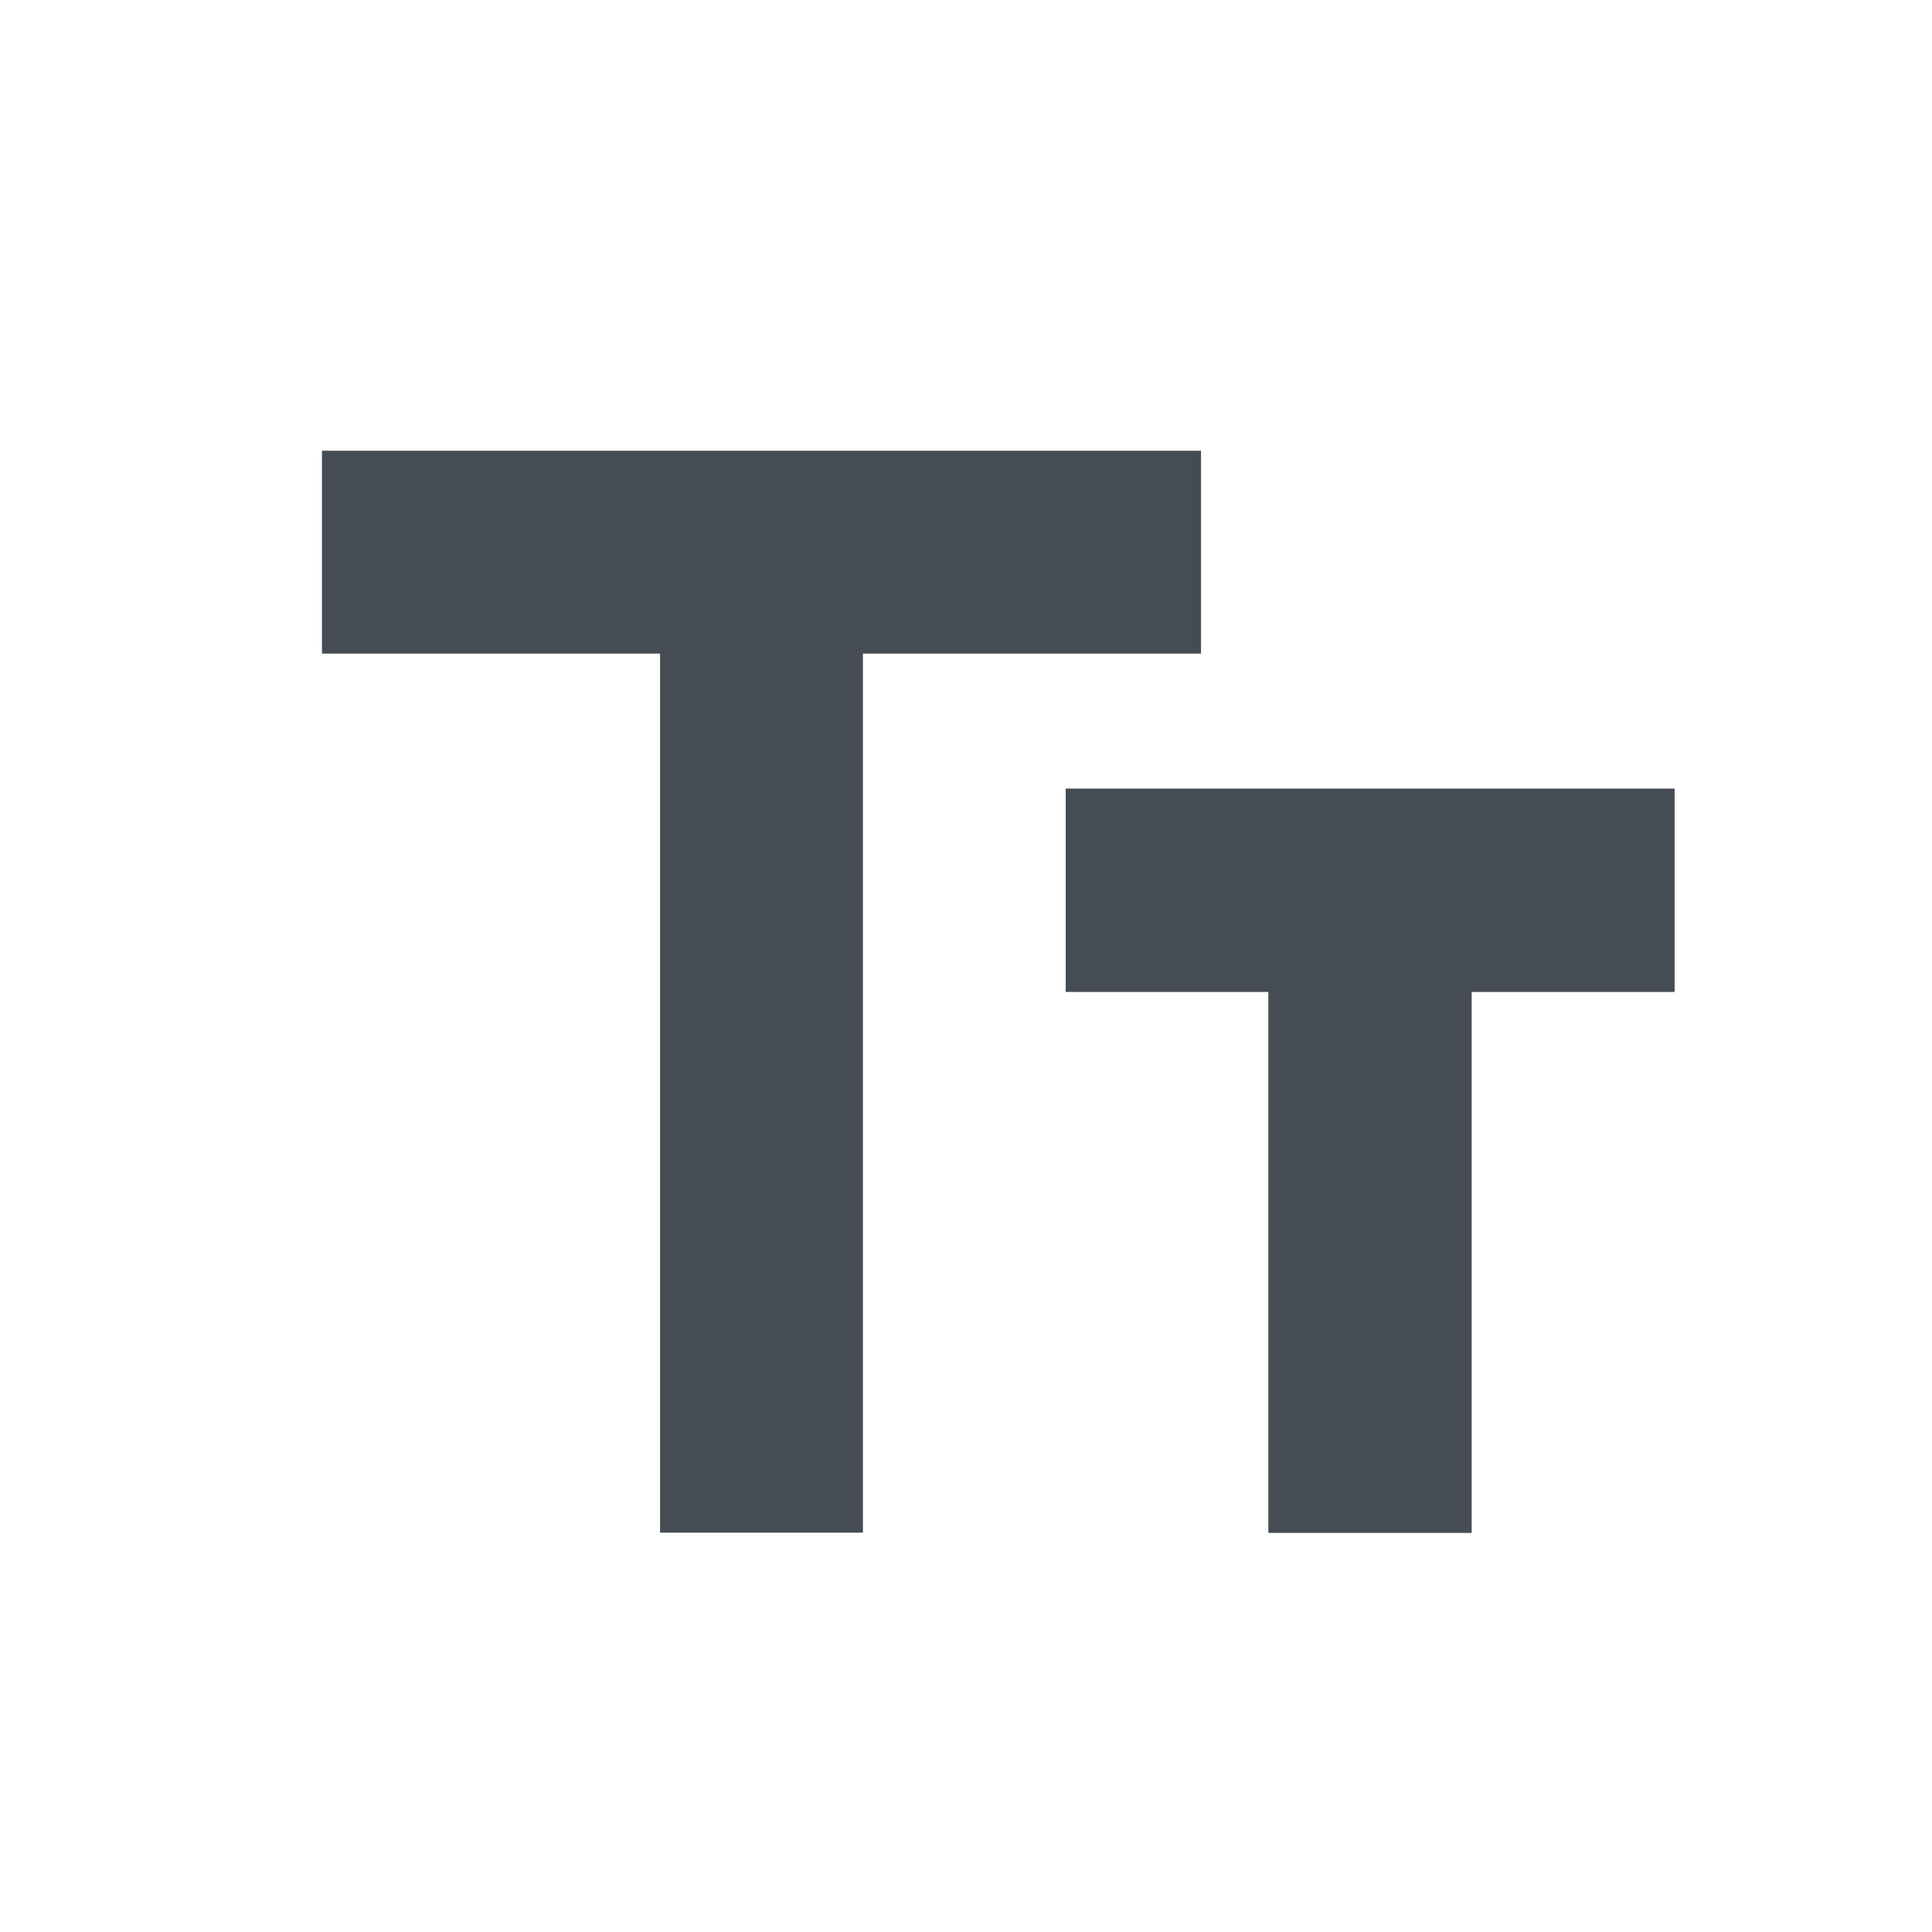 <svg width="20" height="20" viewBox="0 0 20 20" fill="none" xmlns="http://www.w3.org/2000/svg">
<path d="M6.833 15.866V6.766H3.333V4.666H12.433V6.766H8.933V15.866H6.833ZM13.133 15.866V10.266H11.033V8.166H17.333V10.266H15.233V15.866H13.133Z" fill="#454C53"/>
<path d="M13.133 10.266V15.866H15.233V10.266H17.333V8.166H11.033V10.266H13.133Z" fill="#454C53"/>
<path d="M13.133 10.266V15.866H15.233V10.266H17.333V8.166H11.033V10.266H13.133Z" fill="#454C53"/>
</svg>
